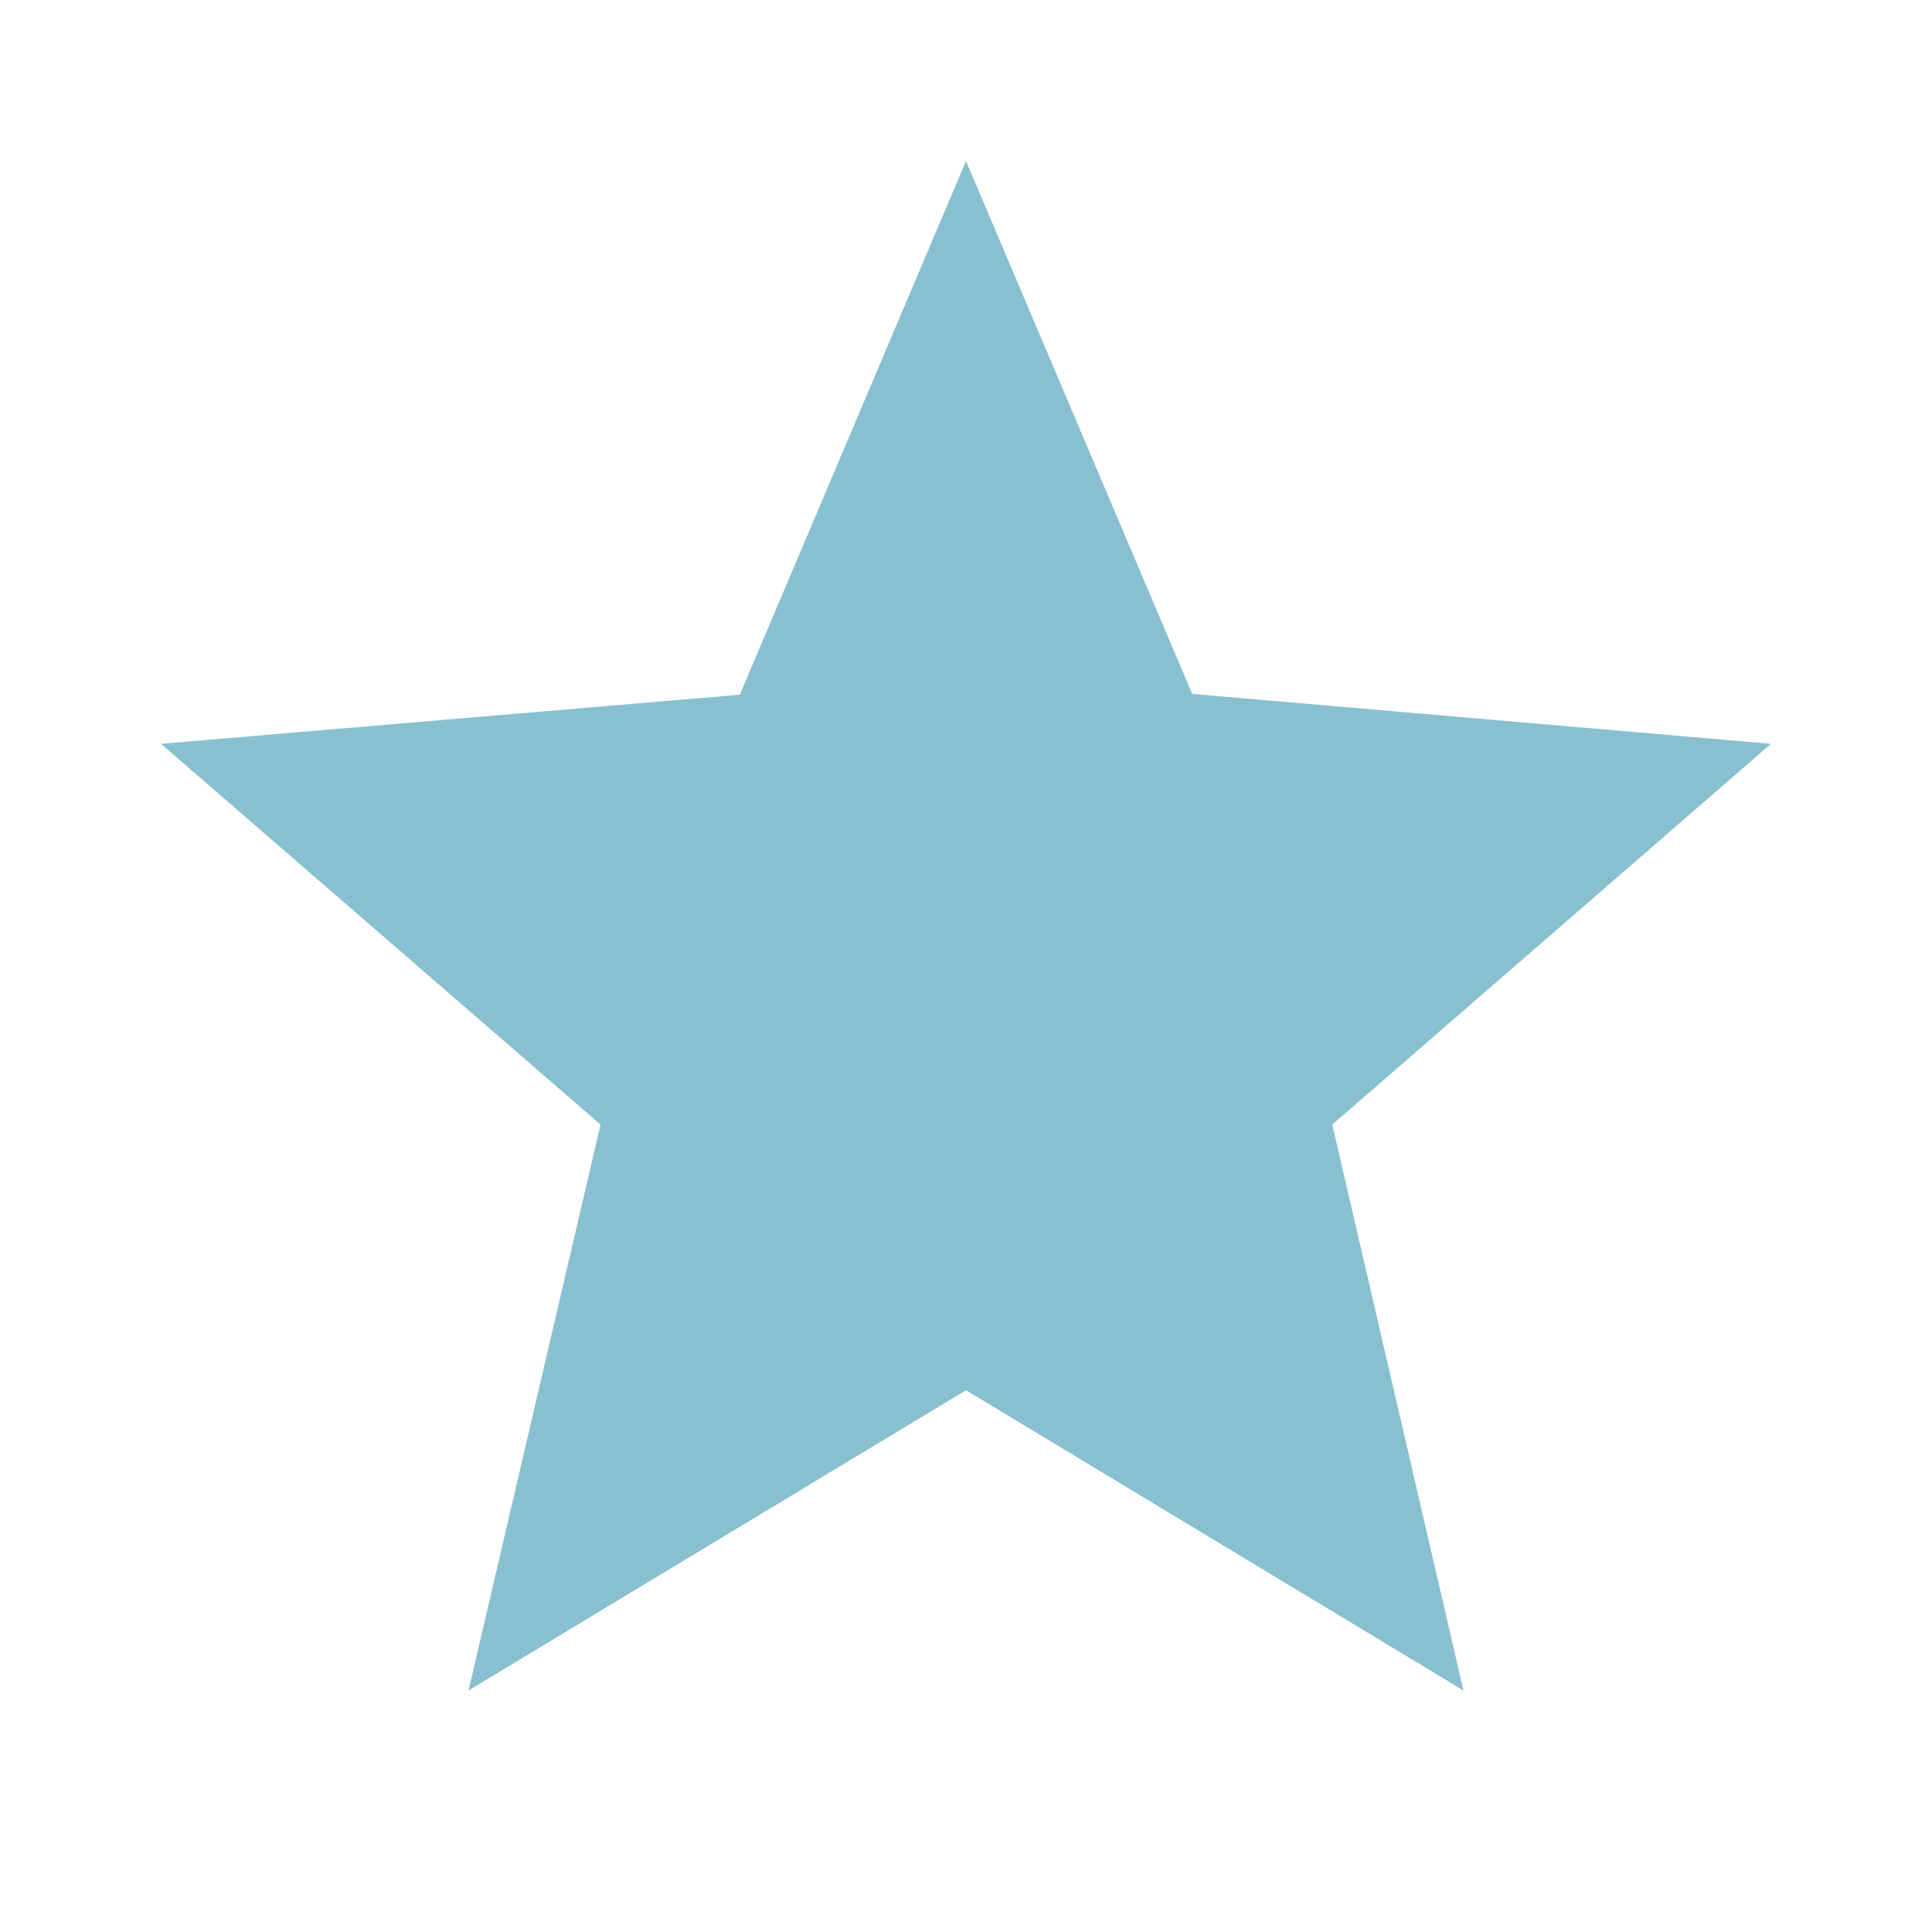 <svg xmlns="http://www.w3.org/2000/svg" height="24px" viewBox="0 0 24 24" width="24px" fill="#88C0D0"><path d="M0 0h24v24H0V0z" fill="none"/><path d="M22 9.24l-7.19-.62L12 2 9.19 8.63 2 9.24l5.46 4.73L5.82 21 12 17.27 18.18 21l-1.63-7.03L22 9.24zM12 15.4l-3.76 2.27 "/></svg>